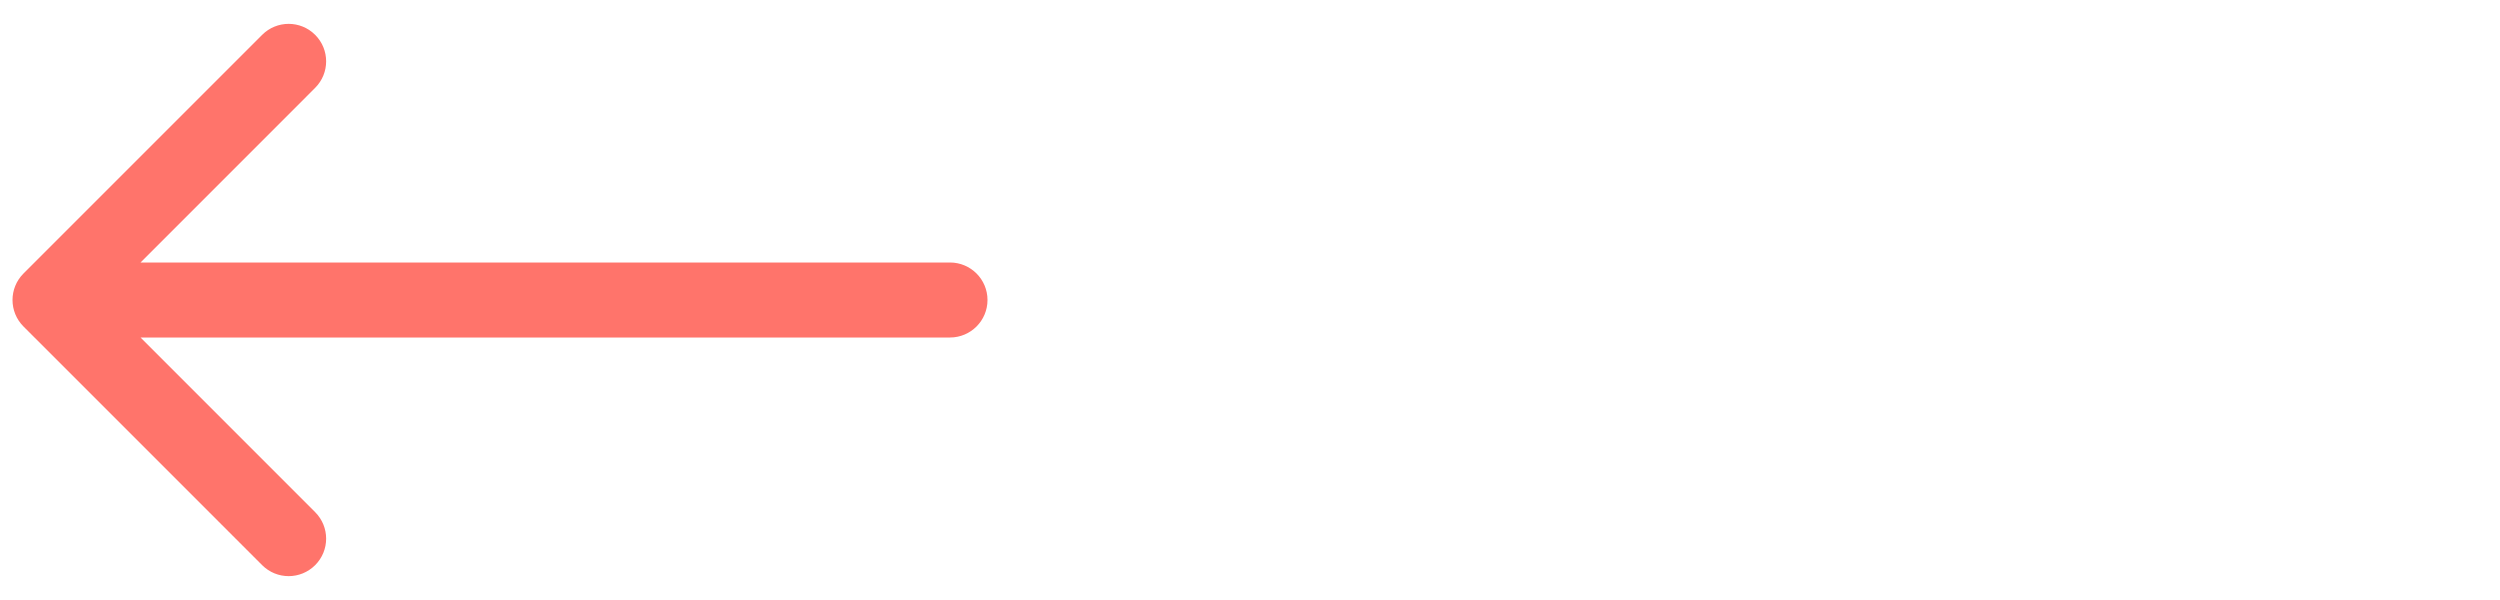 <svg xmlns="http://www.w3.org/2000/svg" width="50" height="12" viewBox="0 0 50 12" fill="none"><path d="M19 5.25C19.414 5.25 19.75 5.586 19.75 6C19.75 6.414 19.414 6.75 19 6.75V5.25ZM0.47 6.53C0.177 6.237 0.177 5.763 0.47 5.47L5.243 0.697C5.536 0.404 6.01 0.404 6.303 0.697C6.596 0.99 6.596 1.464 6.303 1.757L2.061 6L6.303 10.243C6.596 10.536 6.596 11.01 6.303 11.303C6.01 11.596 5.536 11.596 5.243 11.303L0.47 6.53ZM19 6.75H1V5.25H19V6.75Z" fill="#FF746B"/></svg>